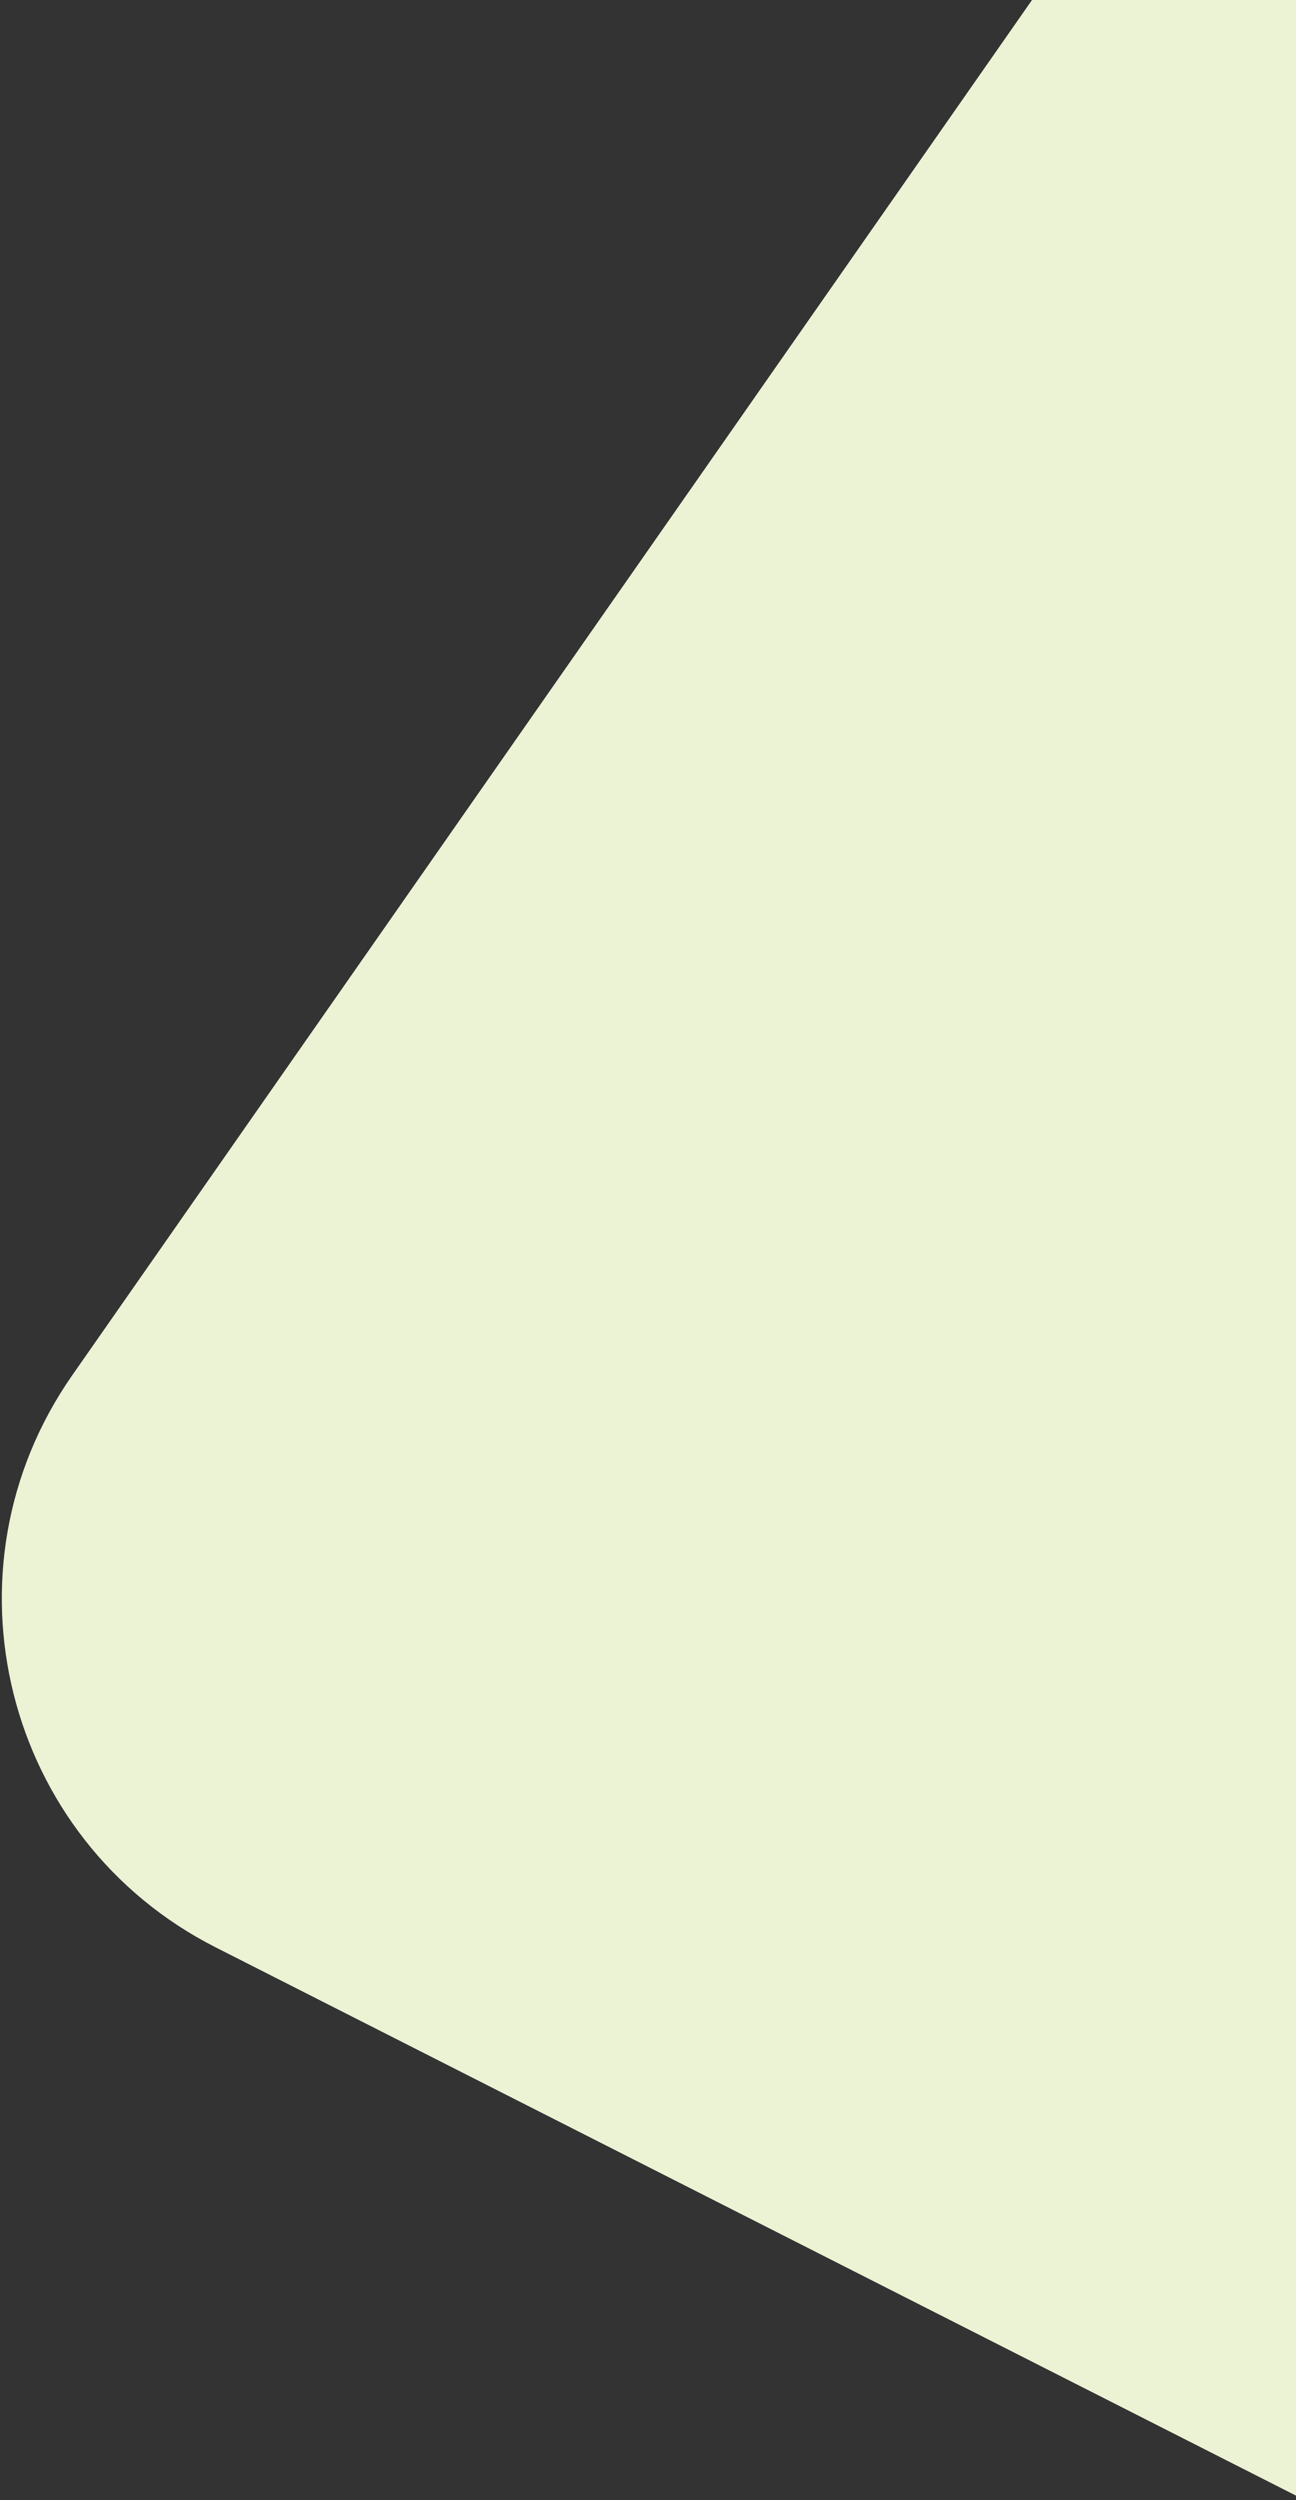 <svg xmlns="http://www.w3.org/2000/svg" width="332" height="640" viewBox="0 0 332 640" fill="none">
<rect x="0" y="0" width="332" height="640" fill="#333333" stroke="none"/>
<path d="M365.014 -144.102L789.622 53.627L624.168 787.007L55.257 498.501C1.039 471.006 -16.307 401.896 18.501 352.056L365.014 -144.102Z" fill="#EBF3D4"/>
</svg>